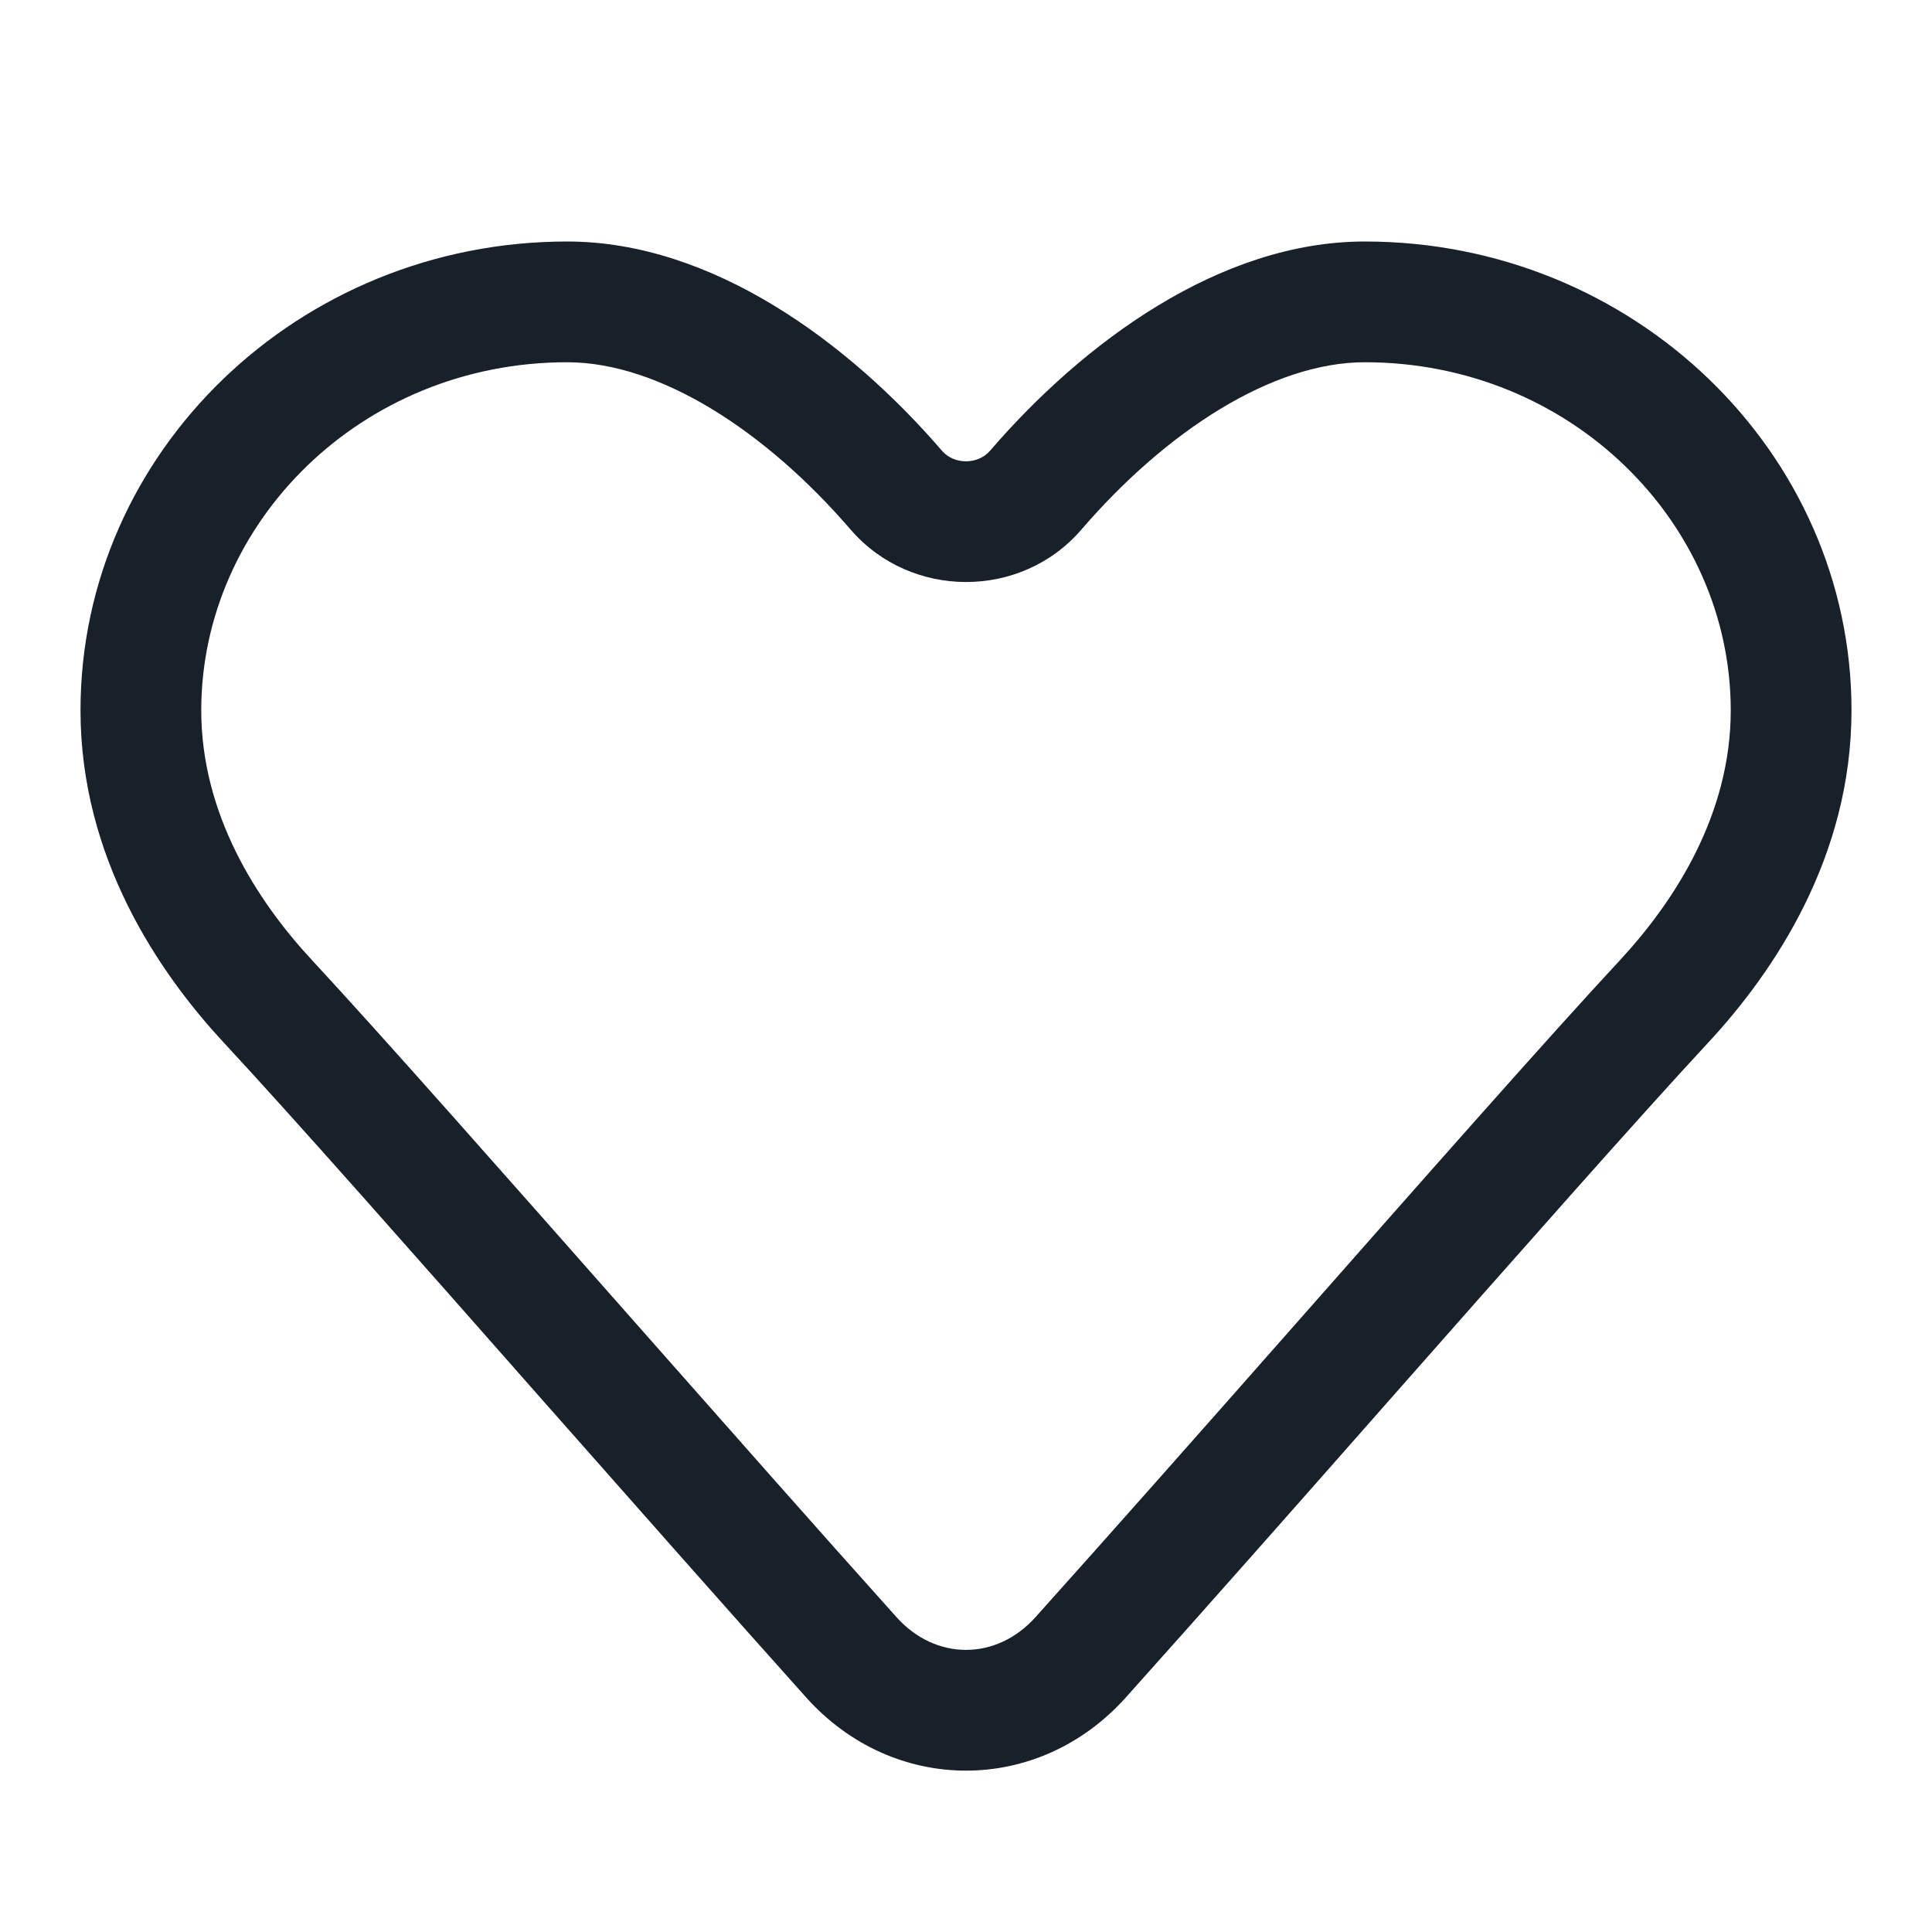 <svg width="12" height="12" viewBox="0 0 12 12" fill="none" xmlns="http://www.w3.org/2000/svg">
<path fill-rule="evenodd" clip-rule="evenodd" d="M5.851 2.8C5.926 2.887 6.074 2.887 6.149 2.8C6.726 2.13 7.575 1.5 8.477 1.5C10.144 1.5 11.5 2.807 11.5 4.412C11.5 5.326 11.016 6.039 10.609 6.477C10.188 6.93 9.423 7.797 8.628 8.698C8.06 9.343 7.476 10.004 6.992 10.544C6.449 11.149 5.551 11.149 5.008 10.544C4.524 10.004 3.94 9.342 3.371 8.698C2.577 7.797 1.812 6.93 1.391 6.477C0.984 6.039 0.5 5.326 0.5 4.412C0.5 2.807 1.856 1.5 3.523 1.5C4.425 1.5 5.274 2.13 5.851 2.8ZM10.06 5.966C10.406 5.593 10.75 5.055 10.75 4.412C10.75 3.247 9.756 2.25 8.477 2.25C7.904 2.25 7.245 2.676 6.717 3.289C6.342 3.725 5.657 3.722 5.284 3.29L5.283 3.289C4.755 2.676 4.096 2.25 3.523 2.25C2.244 2.25 1.25 3.247 1.25 4.412C1.25 5.055 1.593 5.593 1.94 5.966C2.365 6.424 3.145 7.308 3.948 8.218C4.515 8.86 5.094 9.516 5.567 10.043C5.811 10.316 6.189 10.316 6.433 10.043C6.906 9.516 7.485 8.861 8.052 8.218C8.854 7.308 9.634 6.424 10.06 5.966Z" fill="#18202A"/>
</svg>
